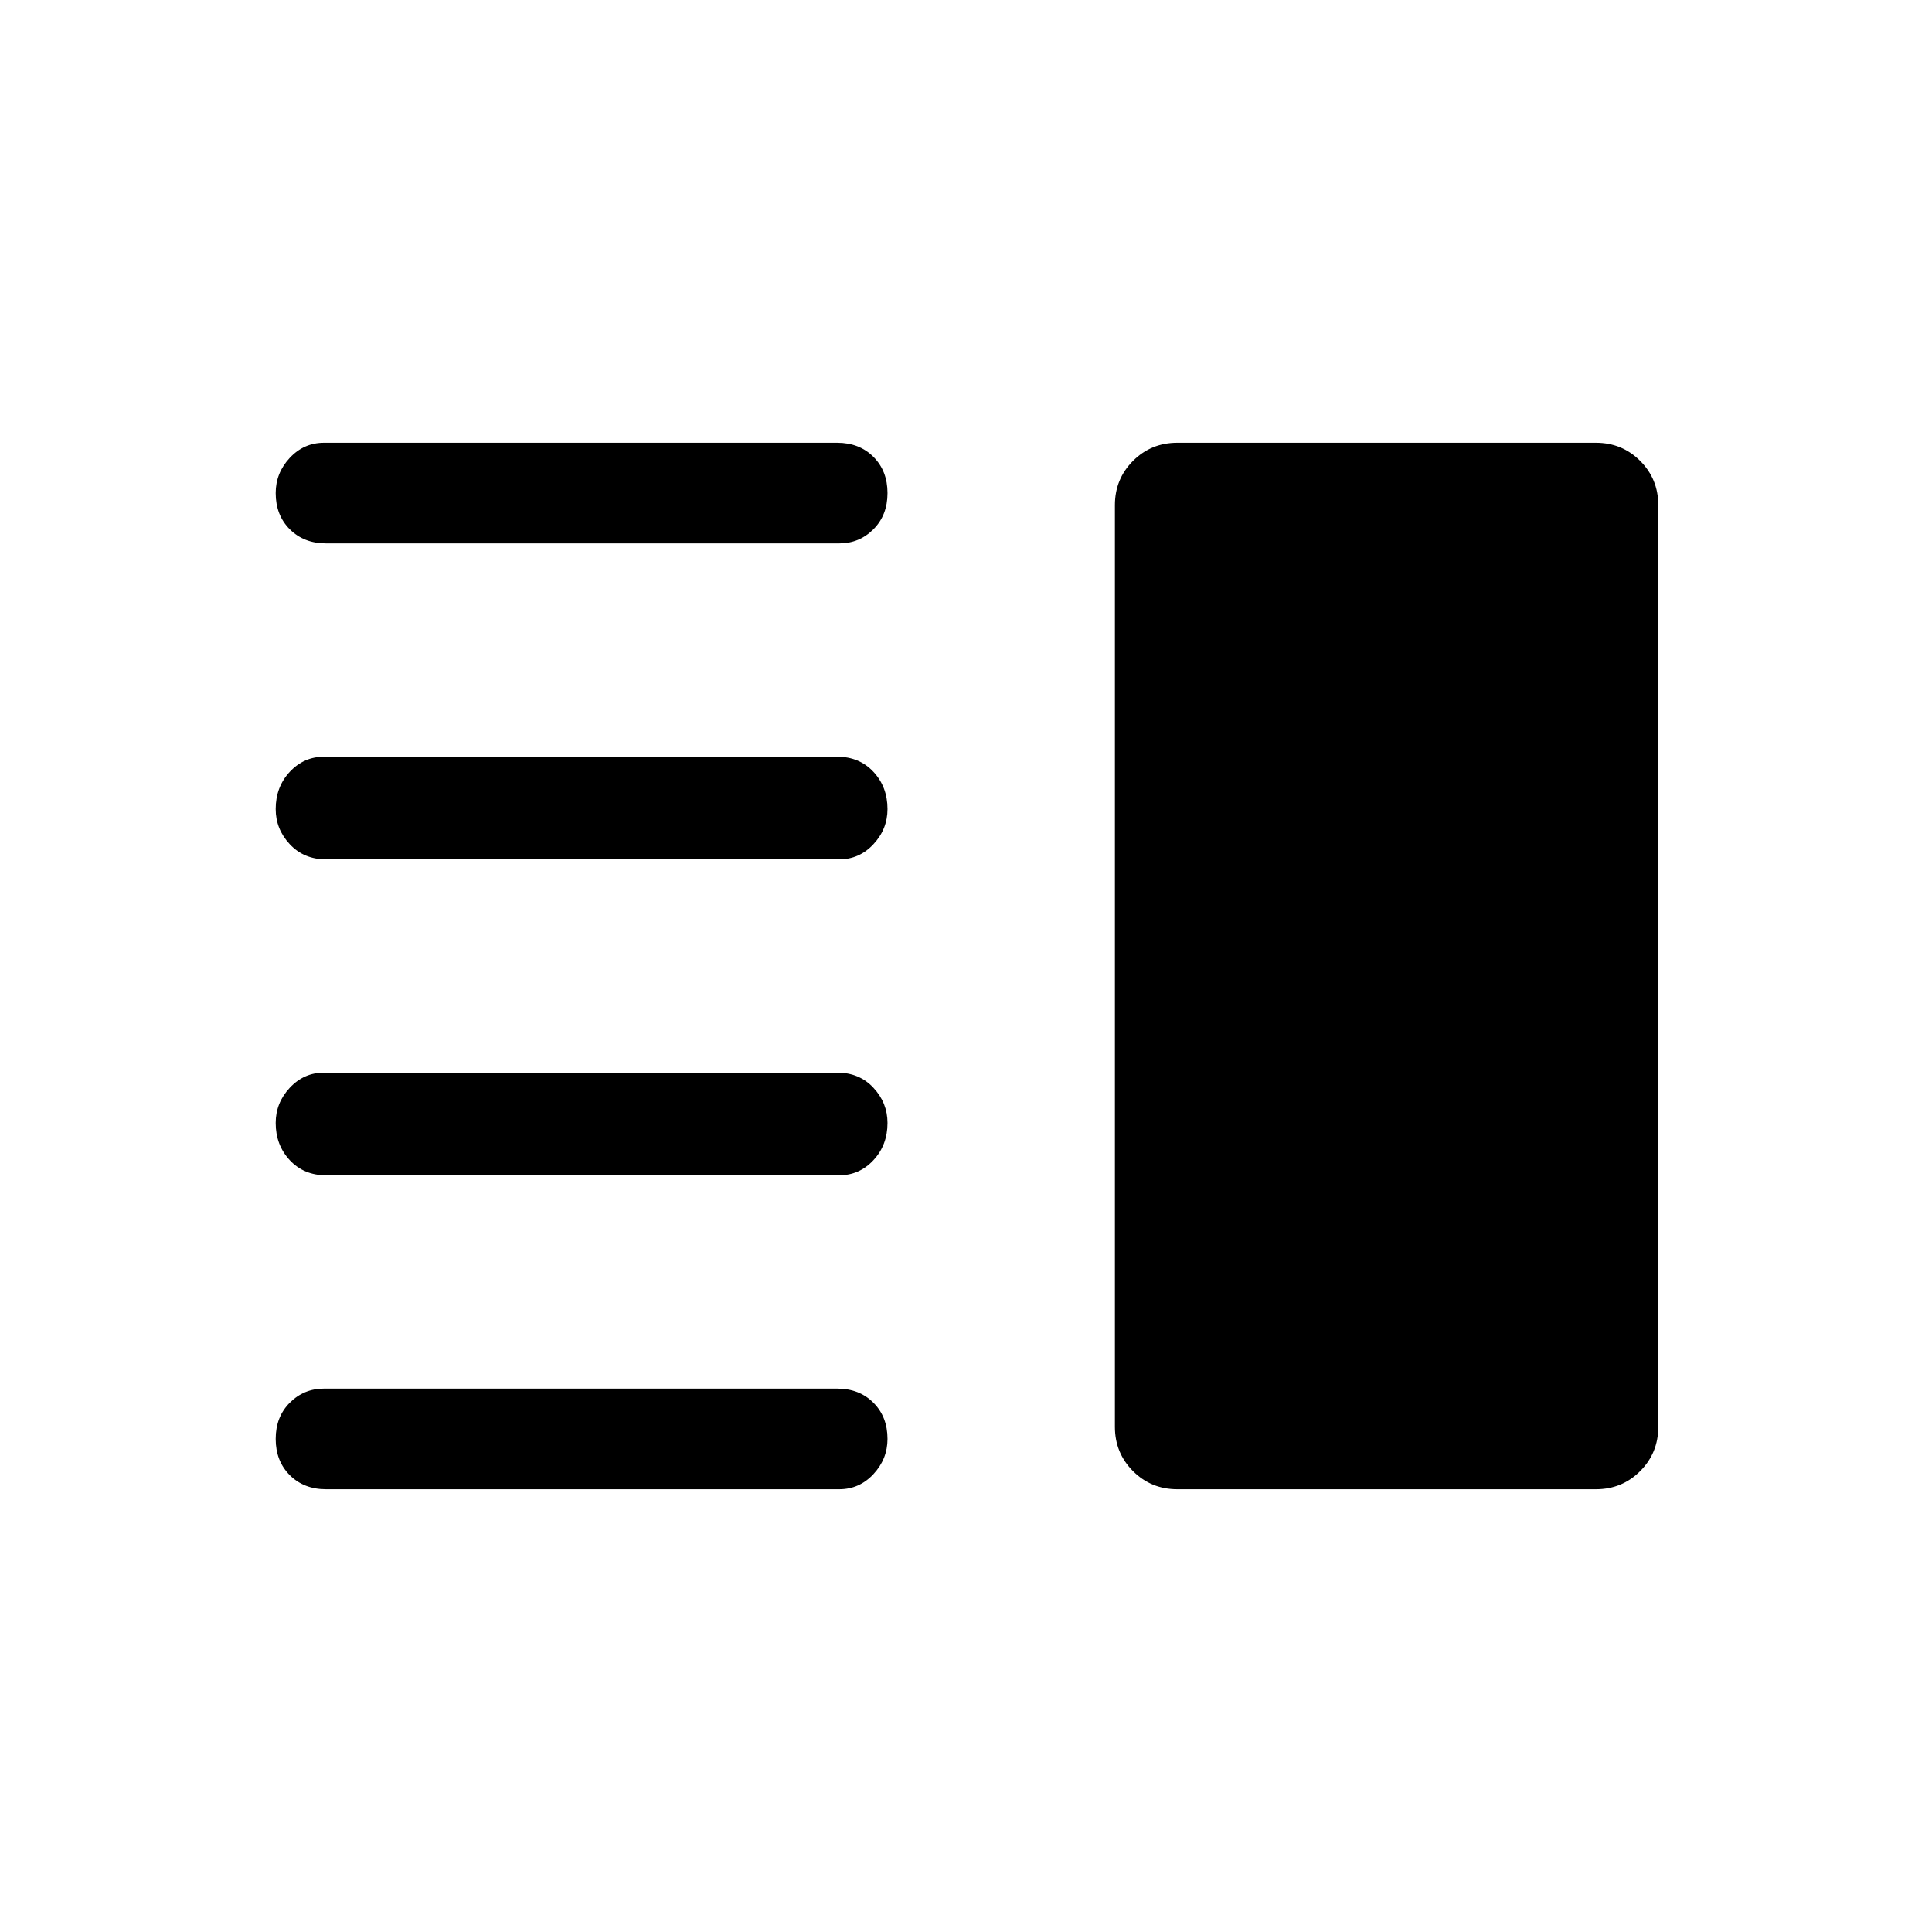 <svg xmlns="http://www.w3.org/2000/svg" height="40" width="40"><path d="M6.75 24.333q-.458 0-.75-.312-.292-.313-.292-.771 0-.417.292-.729.292-.313.708-.313h10.625q.459 0 .75.313.292.312.292.729 0 .458-.292.771-.291.312-.708.312Zm0 6.5q-.458 0-.75-.291-.292-.292-.292-.75 0-.459.292-.75.292-.292.708-.292h10.625q.459 0 .75.292.292.291.292.75 0 .416-.292.729-.291.312-.708.312Zm0-13.041q-.458 0-.75-.313-.292-.312-.292-.729 0-.458.292-.771.292-.312.708-.312h10.625q.459 0 .75.312.292.313.292.771 0 .417-.292.729-.291.313-.708.313Zm0-6.542q-.458 0-.75-.292-.292-.291-.292-.75 0-.416.292-.729.292-.312.708-.312h10.625q.459 0 .75.291.292.292.292.75 0 .459-.292.75-.291.292-.708.292Zm17.625 19.583q-.542 0-.917-.375t-.375-.916V10.458q0-.541.375-.916t.917-.375h8.667q.541 0 .916.375t.375.916v19.084q0 .541-.375.916t-.916.375Z"/></svg>